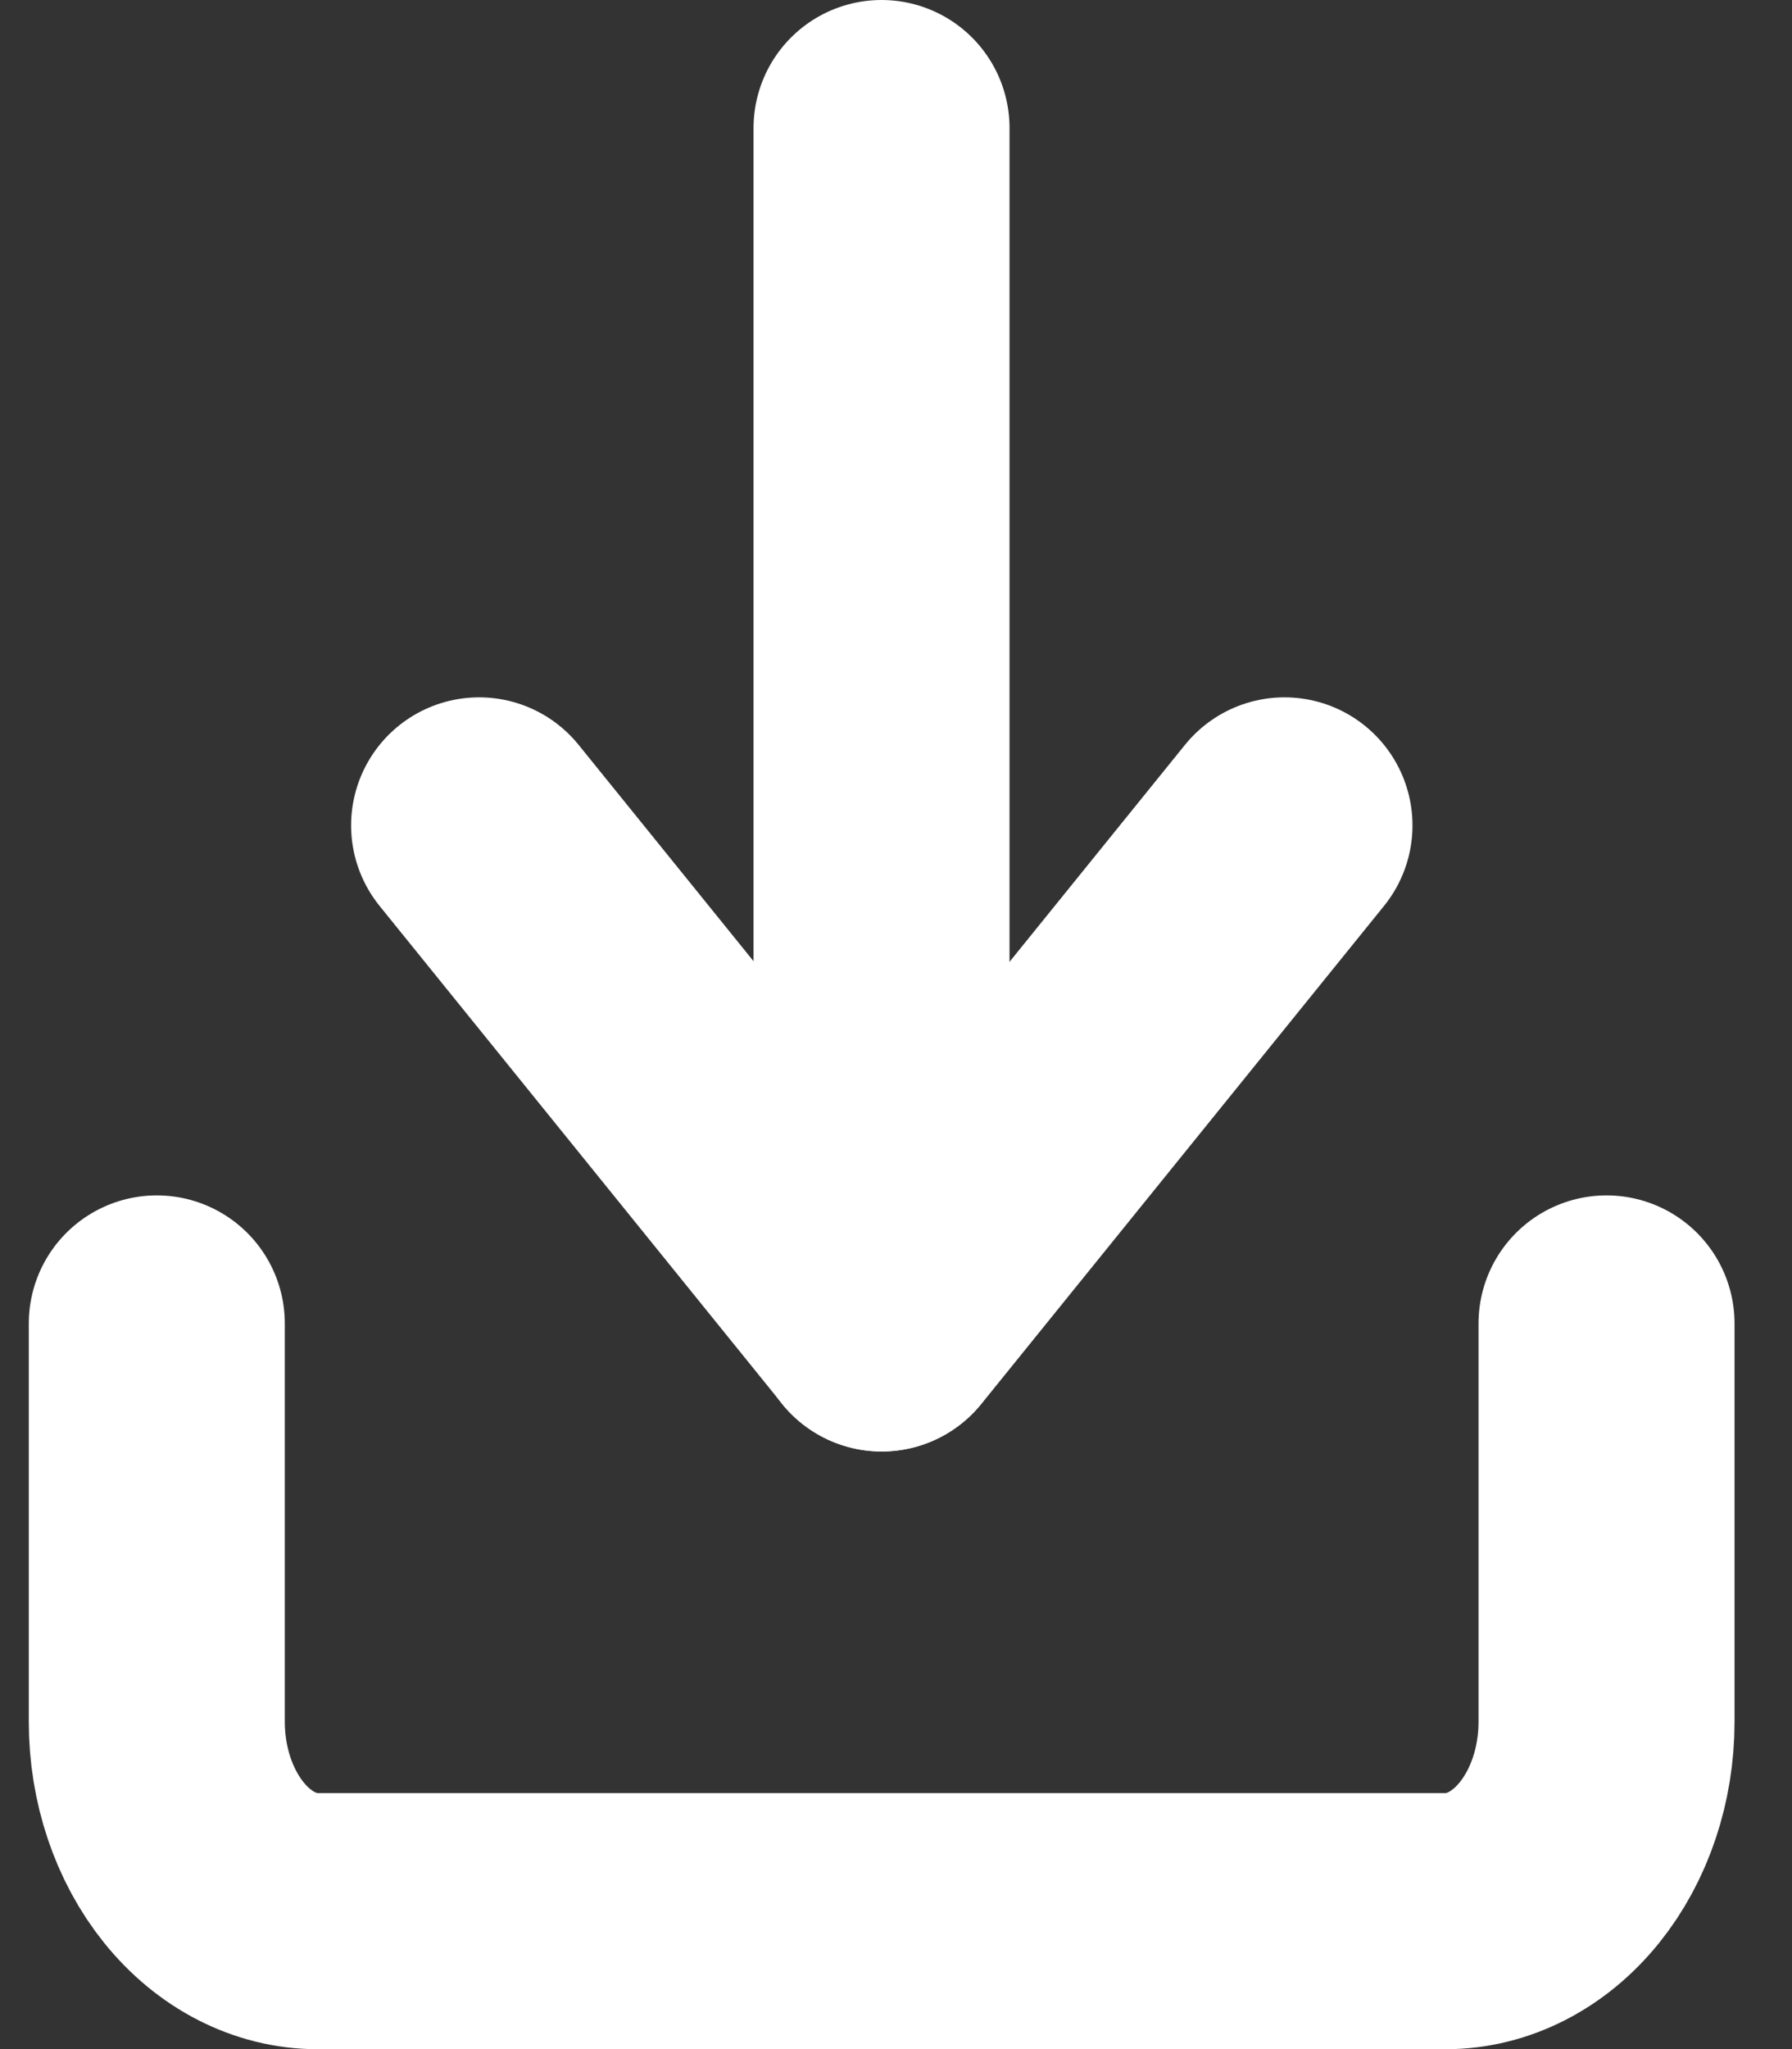 <svg width="14" height="16" viewBox="0 0 14 16" fill="none" xmlns="http://www.w3.org/2000/svg">
<rect x="0" y="0" width="14" height="16" fill="#333333" stroke="none"/>
<path d="M1.225 10.334V13.445C1.225 13.858 1.358 14.253 1.594 14.545C1.83 14.837 2.15 15.001 2.483 15.001H11.292C11.626 15.001 11.946 14.837 12.182 14.545C12.418 14.253 12.551 13.858 12.551 13.445V10.334" stroke="white" stroke-width="2" stroke-linecap="round" stroke-linejoin="round"/>
<path d="M10.035 6.445L6.889 10.334L3.743 6.445" stroke="white" stroke-width="2" stroke-linecap="round" stroke-linejoin="round"/>
<path d="M6.887 10.333L6.887 1" stroke="white" stroke-width="2" stroke-linecap="round" stroke-linejoin="round"/>
</svg>
